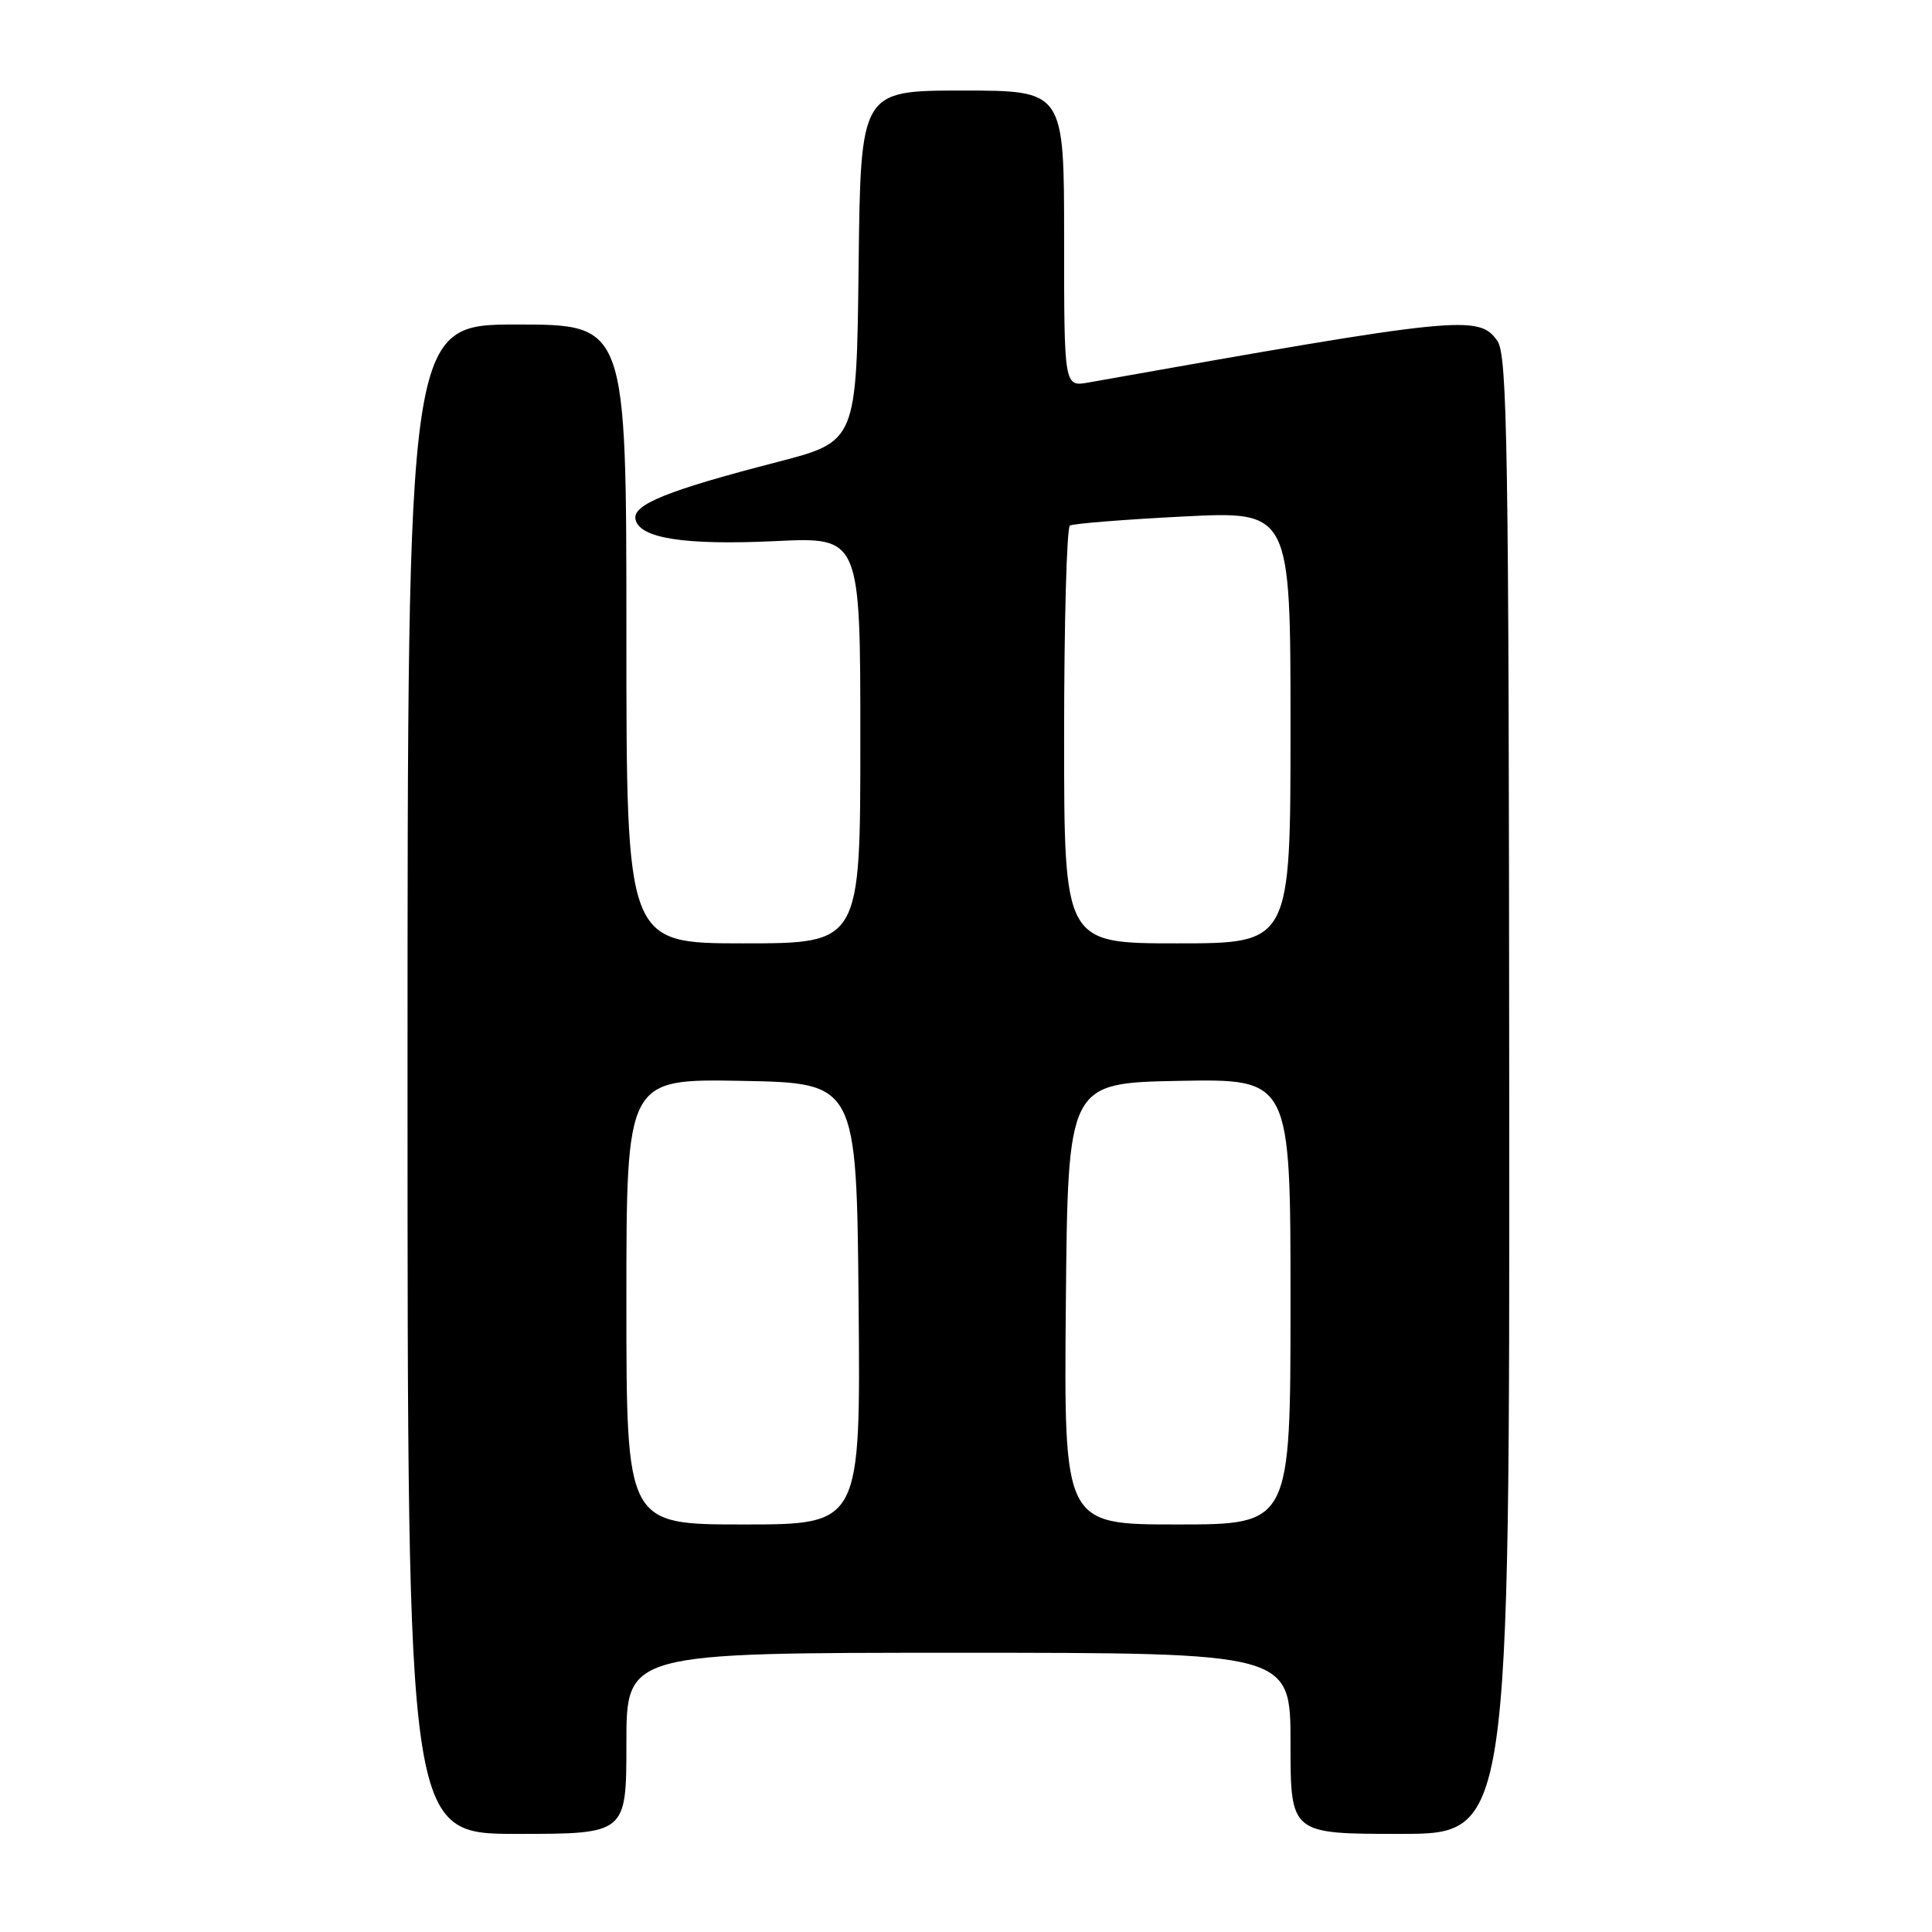 <?xml version="1.0" encoding="UTF-8" standalone="no"?>
<!DOCTYPE svg PUBLIC "-//W3C//DTD SVG 1.1//EN" "http://www.w3.org/Graphics/SVG/1.1/DTD/svg11.dtd" >
<svg xmlns="http://www.w3.org/2000/svg" xmlns:xlink="http://www.w3.org/1999/xlink" version="1.1" viewBox="0 0 256 256">
 <g >
 <path fill="currentColor"
d=" M 83.00 231.00 C 83.00 219.00 83.00 219.00 127.00 219.00 C 171.00 219.00 171.00 219.00 171.00 231.00 C 171.00 243.00 171.00 243.00 185.52 243.00 C 200.03 243.00 200.03 243.00 199.98 145.17 C 199.93 59.30 199.74 47.08 198.41 45.17 C 195.95 41.67 193.55 41.91 144.25 50.68 C 141.00 51.26 141.00 51.26 141.00 31.63 C 141.00 12.00 141.00 12.00 127.52 12.00 C 114.04 12.00 114.04 12.00 113.77 35.25 C 113.50 58.50 113.50 58.50 103.00 61.22 C 88.49 64.97 83.82 66.85 84.20 68.79 C 84.69 71.33 90.69 72.27 102.75 71.70 C 114.00 71.16 114.00 71.16 114.00 98.08 C 114.00 125.00 114.00 125.00 98.50 125.00 C 83.00 125.00 83.00 125.00 83.00 84.00 C 83.00 43.00 83.00 43.00 68.50 43.00 C 54.00 43.00 54.00 43.00 54.00 143.00 C 54.00 243.00 54.00 243.00 68.50 243.00 C 83.00 243.00 83.00 243.00 83.00 231.00 Z  M 83.00 172.47 C 83.00 142.95 83.00 142.95 98.25 143.22 C 113.50 143.50 113.50 143.50 113.77 172.75 C 114.03 202.00 114.03 202.00 98.52 202.00 C 83.00 202.00 83.00 202.00 83.00 172.47 Z  M 141.23 172.75 C 141.50 143.50 141.50 143.50 156.25 143.22 C 171.00 142.95 171.00 142.95 171.00 172.47 C 171.00 202.00 171.00 202.00 155.98 202.00 C 140.97 202.00 140.97 202.00 141.23 172.75 Z  M 141.00 97.56 C 141.00 82.47 141.35 69.90 141.77 69.64 C 142.20 69.38 148.95 68.84 156.77 68.44 C 171.00 67.72 171.00 67.72 171.00 96.36 C 171.00 125.00 171.00 125.00 156.00 125.00 C 141.00 125.00 141.00 125.00 141.00 97.56 Z "/>
</g>
</svg>